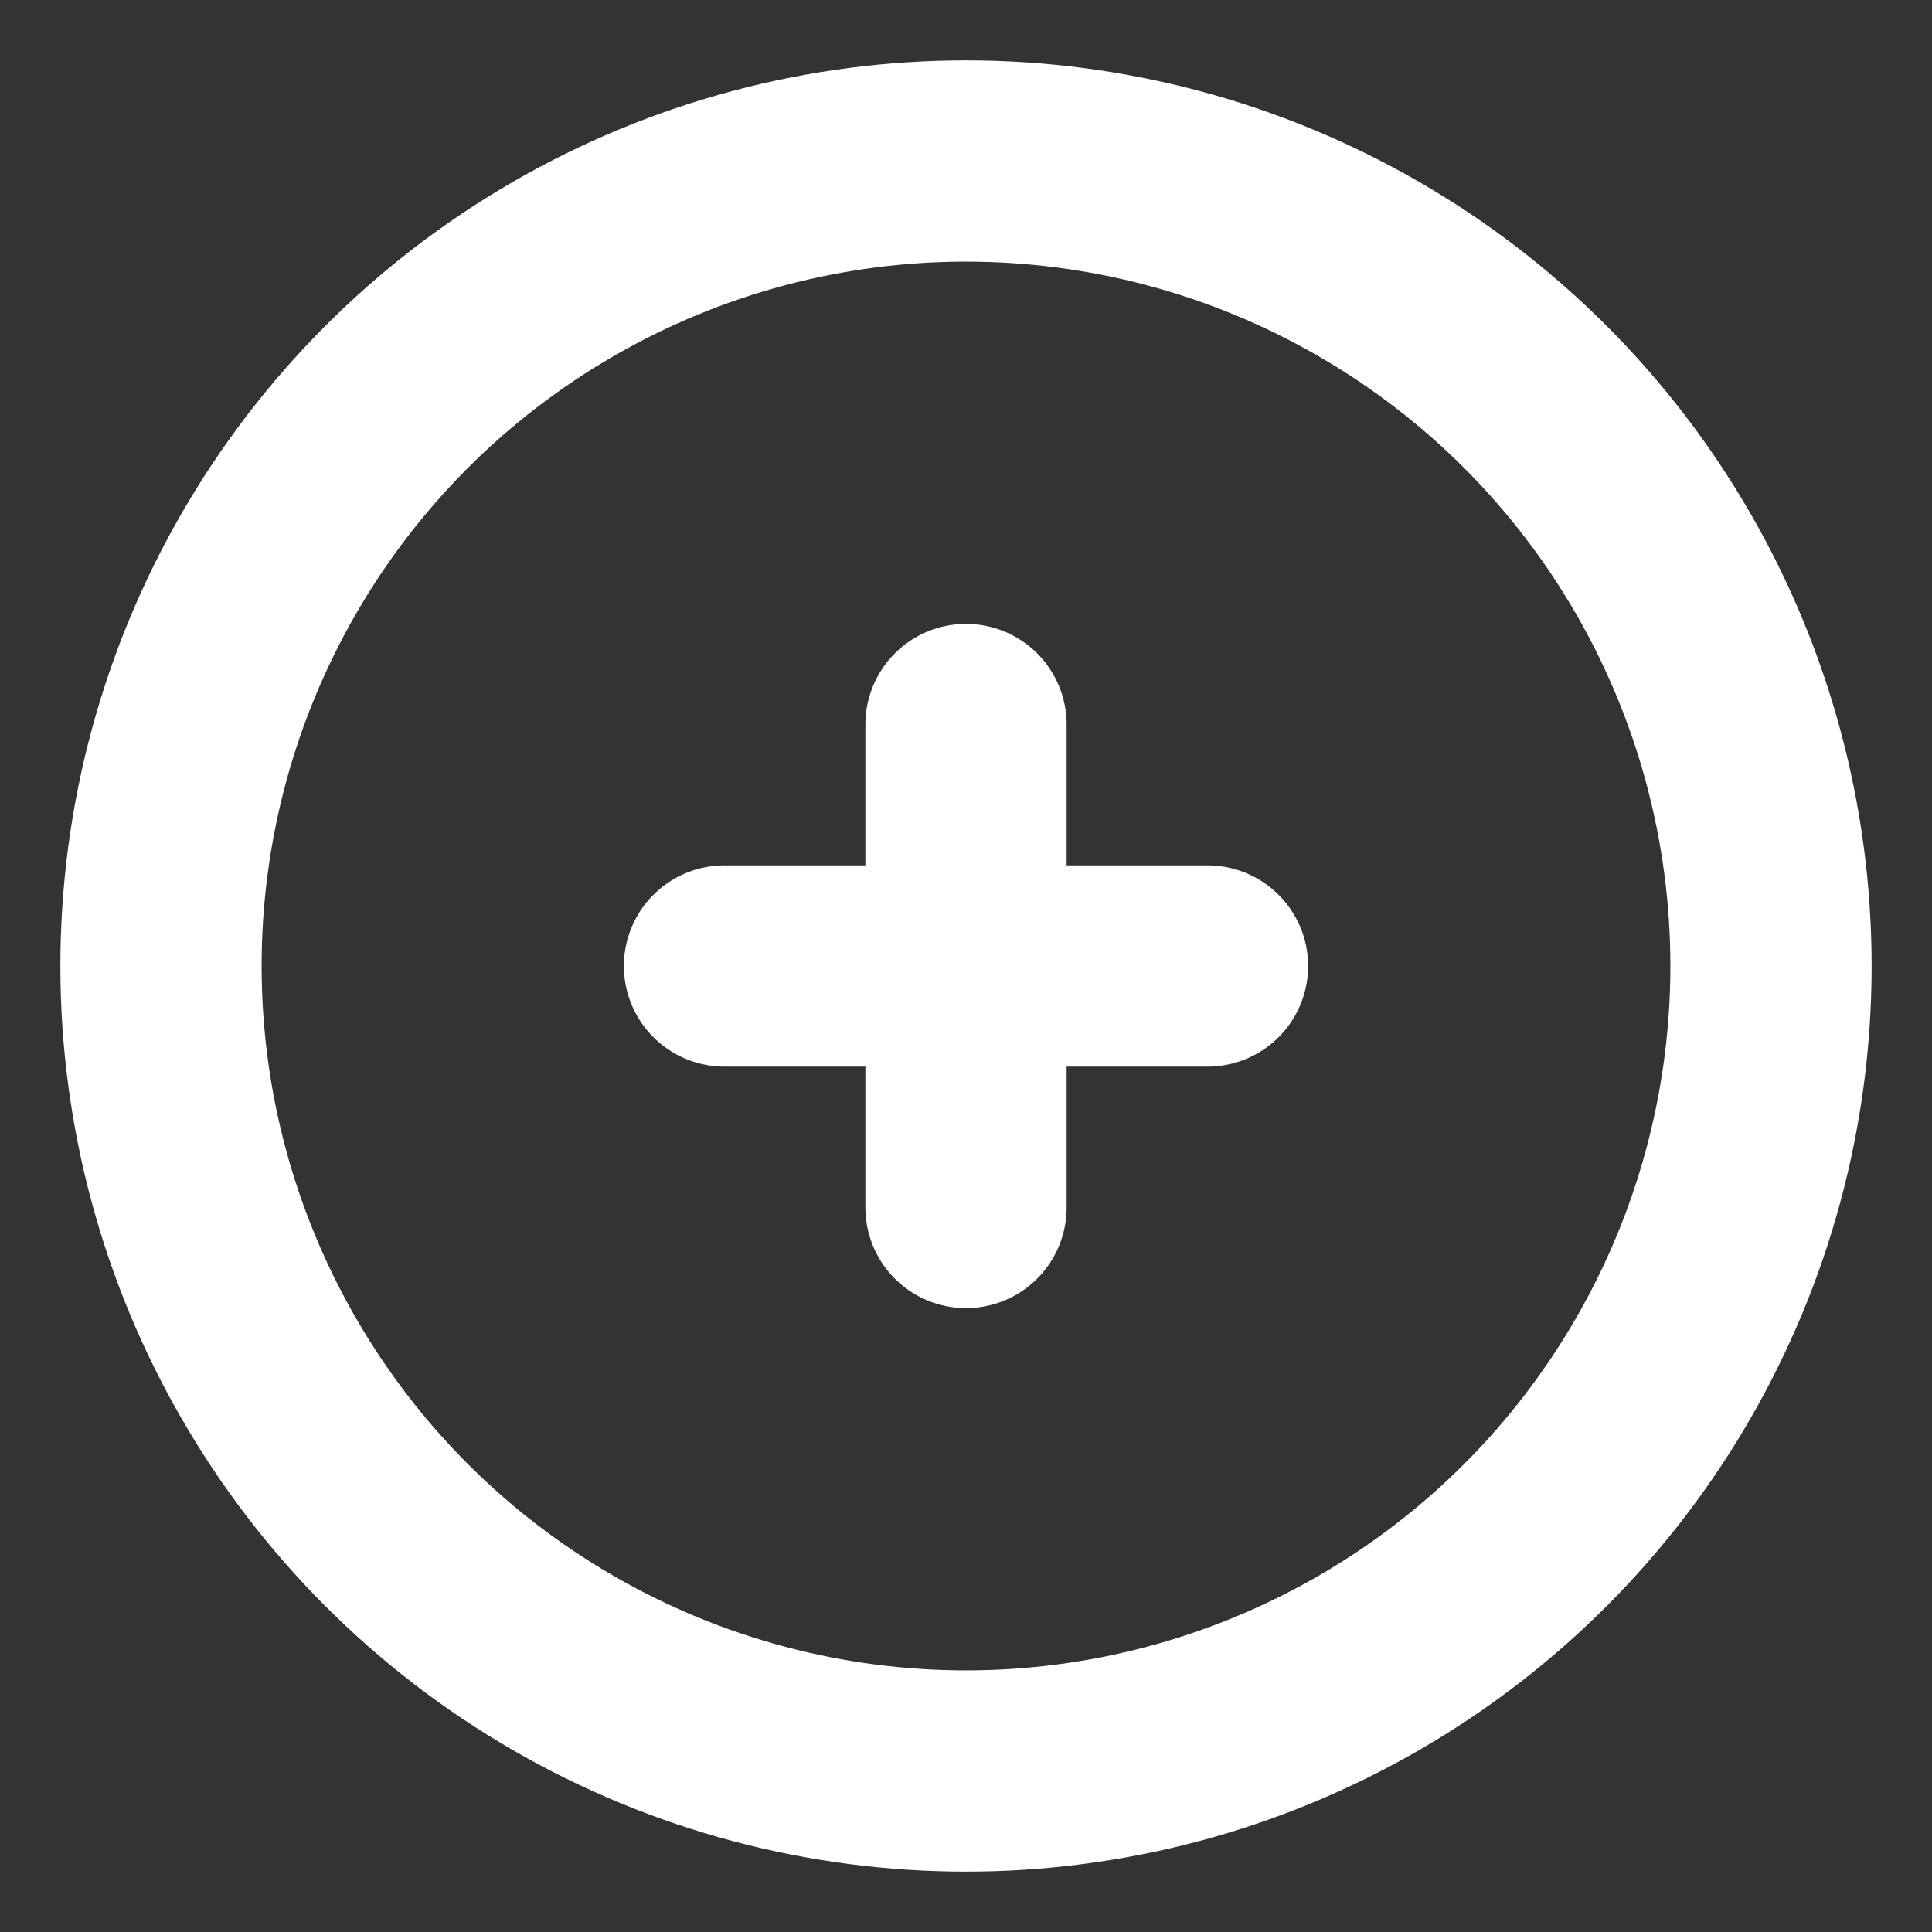 <?xml version="1.0" encoding="utf-8"?><!-- Uploaded to: SVG Repo, www.svgrepo.com, Generator: SVG Repo Mixer Tools -->
<svg width="800px" height="800px" viewBox="0 0 24 24" fill="none" xmlns="http://www.w3.org/2000/svg">
<rect x="0" y="0" width="24" height="24" fill="#333333" stroke="none"/>
<circle cx="12" cy="12" r="10" stroke="white" stroke-width="2.5"/>
<path d="M15 12L12 12M12 12L9 12M12 12L12 9M12 12L12 15" stroke="white" stroke-width="2.5" stroke-linecap="round"/>
</svg>